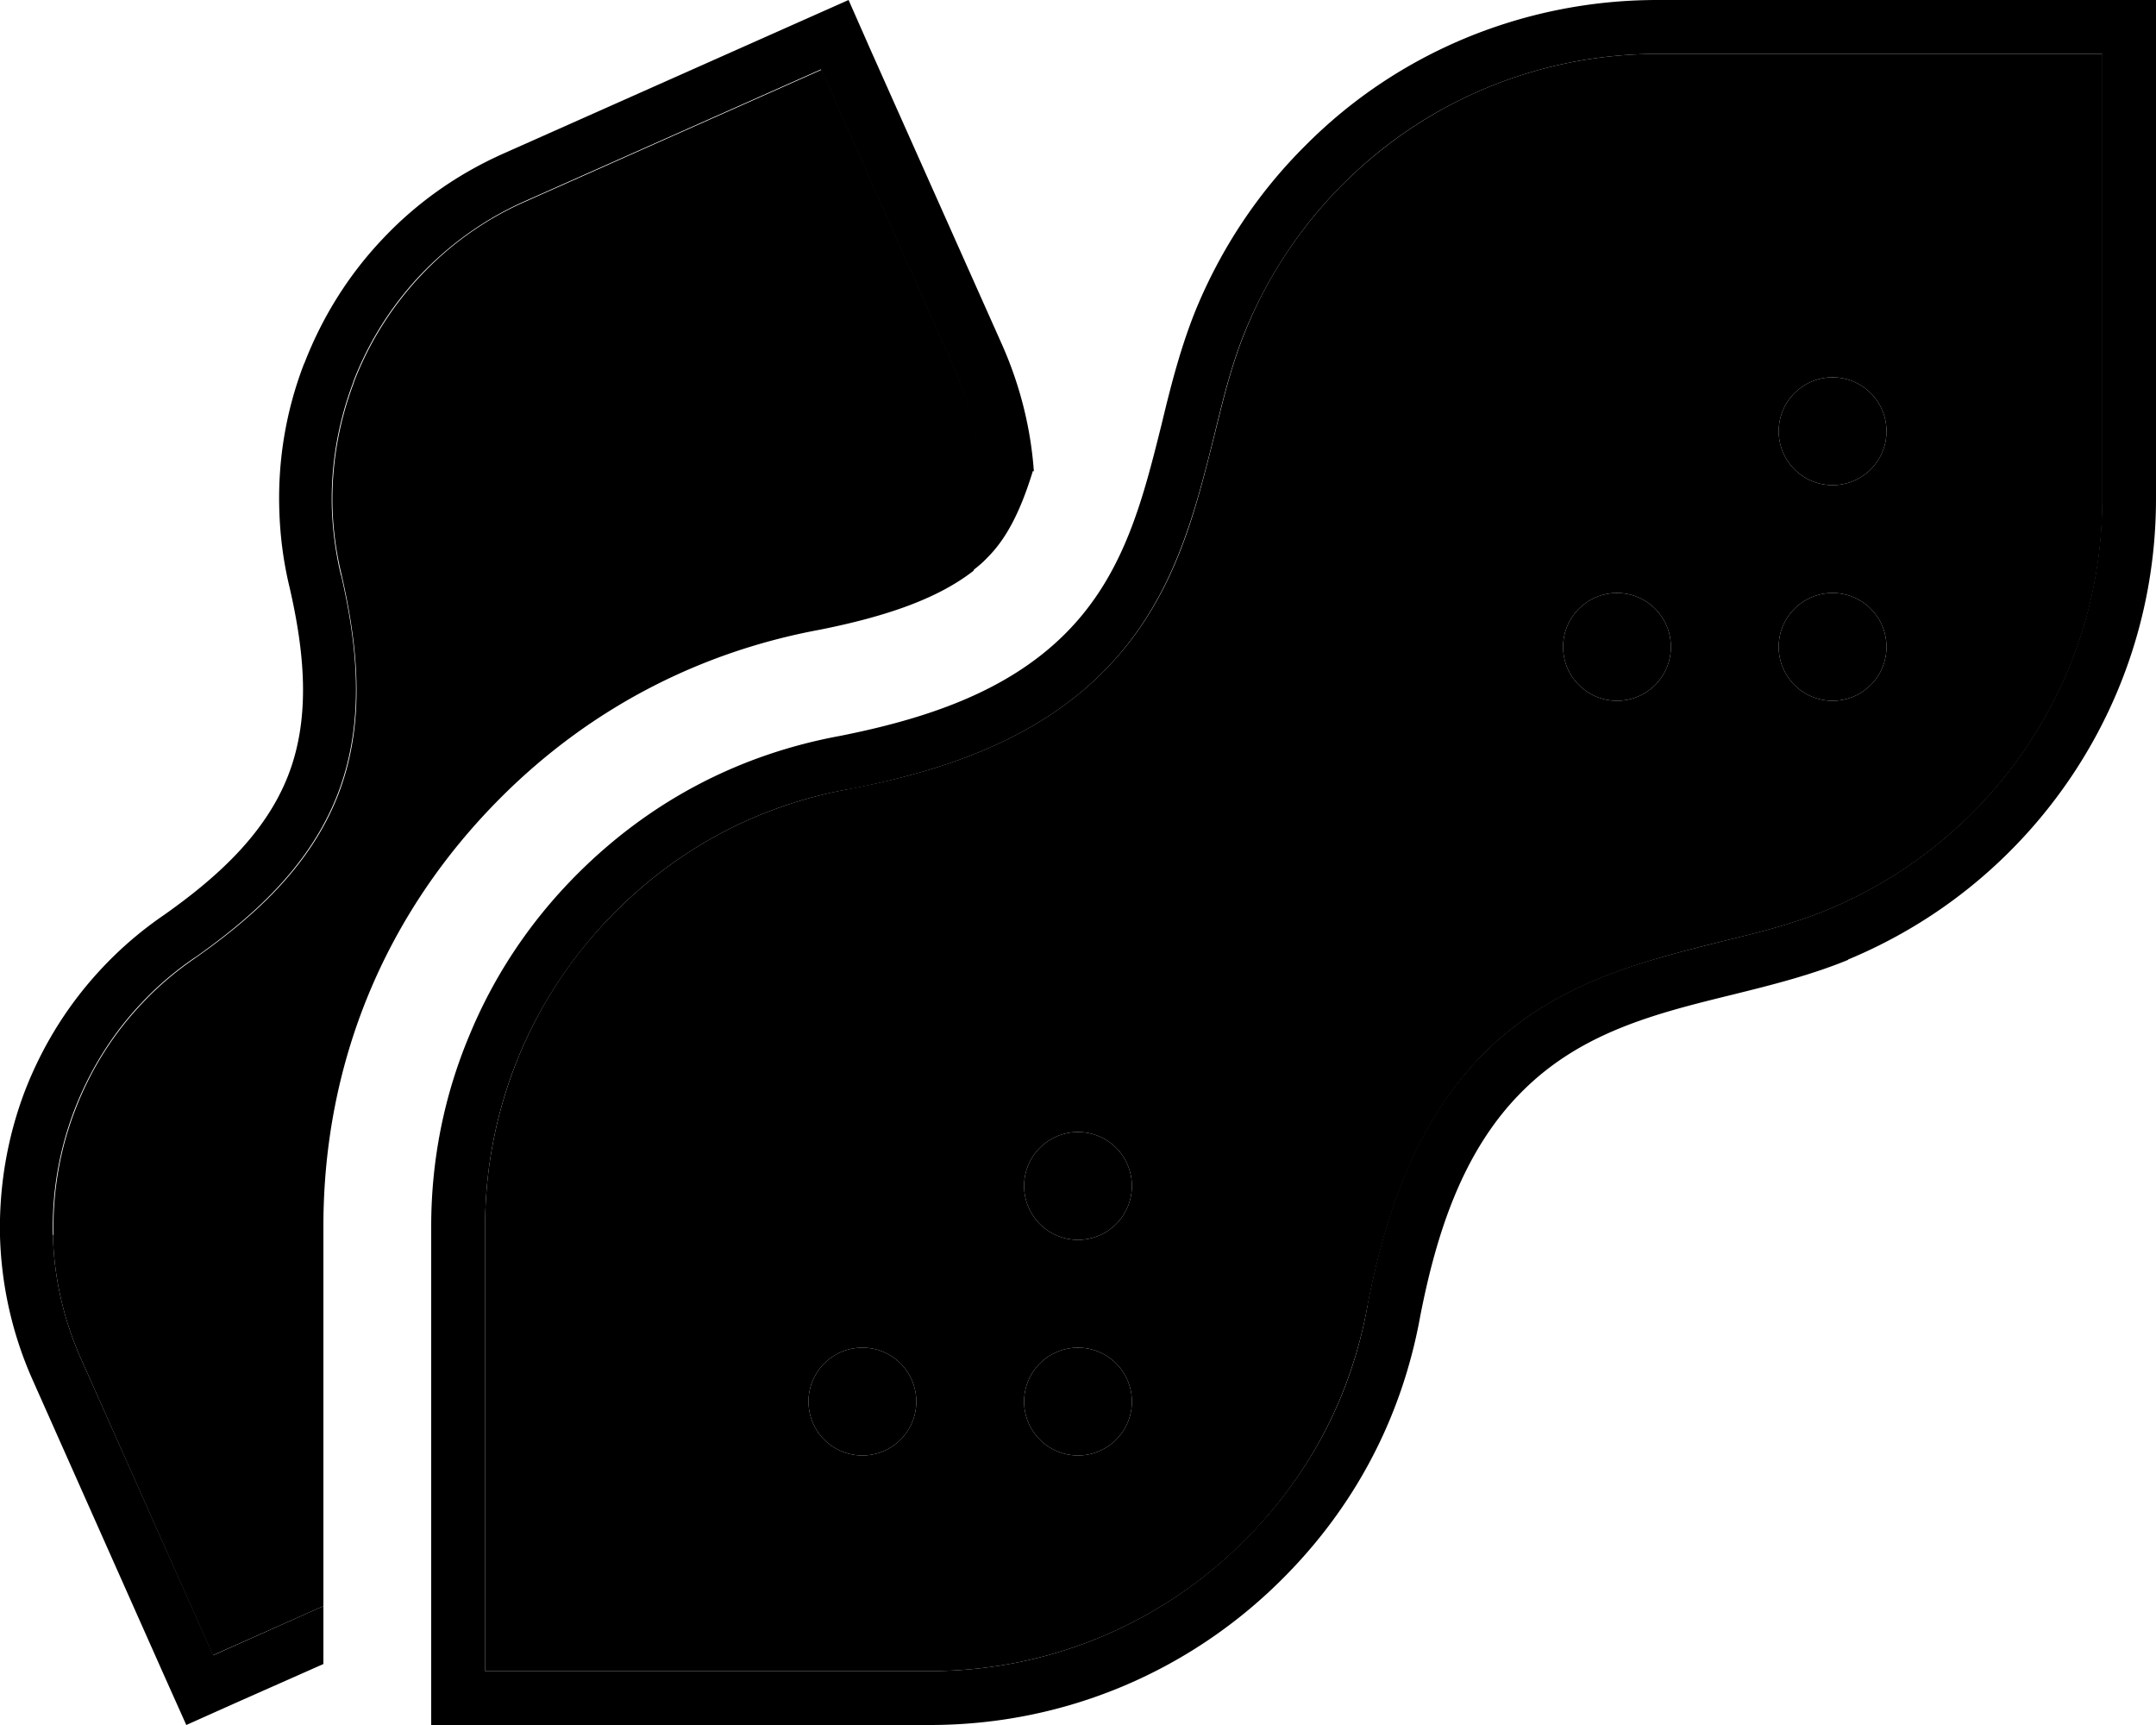 <svg xmlns="http://www.w3.org/2000/svg" viewBox="0 0 640 512"><path class="pr-icon-duotone-secondary" d="M15.7 366.5c.3 12.3 3 24.7 8.3 36.7l39.2 88.1L96 476.7 96 364c0-48.6 18.3-92.9 52.7-127.3c26.5-26.5 59-43.2 94.7-49.8c20-4 35.1-9.3 45.6-17.5c4.5-19.6 2.9-40.8-5.9-60.6L243.9 20.7 155.8 59.9c-12 5.3-22.3 12.8-30.7 21.7c-8.4 8.9-15.3 19.5-20 31.7l-.1 .4c-4.6 12.2-6.6 24.7-6.3 36.9c.2 6.7 1.1 13.5 2.8 20.4c4.3 19.1 7.5 42.4-1 64.6s-26.4 37.4-42.6 48.8c-5.7 3.9-10.9 8.3-15.5 13.2c-8.5 8.9-15.4 19.6-20.1 31.9c-4.7 12.2-6.7 24.8-6.4 37.1zM144 364l0 132 132 0c36.1 0 68.8-14.5 92.6-37.9c20-19.7 32.4-43.7 37.3-70.3c5-25.4 13.6-54 34.7-75.2c16.2-16.2 35.3-23.5 53.1-28.6c6.4-1.8 12.3-3.3 18-4.7c11-2.7 20.8-5.1 30.9-9.3c15.4-6.4 29.9-15.8 42.5-28.3c24.1-23.9 39-57.1 39-93.7l0-132L492 16c-17.9 0-35 3.6-50.5 10c-15.5 6.4-30 15.9-42.7 28.5c-12.7 12.7-22.4 27.4-28.8 43c-4.2 10.1-6.6 19.9-9.3 30.9c-1.4 5.6-2.9 11.6-4.7 18c-5 17.7-12.3 36.8-28.6 53.1c-21.1 21.1-49.7 29.7-74.9 34.6c-26.6 4.8-50.2 16.9-69.9 36.6c-12.7 12.7-22.2 27.3-28.6 42.8c-6.4 15.6-10 32.6-10 50.5zm128 52a16 16 0 1 1 -32 0 16 16 0 1 1 32 0zm64-64a16 16 0 1 1 -32 0 16 16 0 1 1 32 0zm0 64a16 16 0 1 1 -32 0 16 16 0 1 1 32 0zM496 192a16 16 0 1 1 -32 0 16 16 0 1 1 32 0zm64-64a16 16 0 1 1 -32 0 16 16 0 1 1 32 0zm0 64a16 16 0 1 1 -32 0 16 16 0 1 1 32 0z"/><path class="pr-icon-duotone-primary" d="M306.9 139.9c-.9-12.6-4-25.3-9.4-37.5L258.2 14.3 251.9 0 237.5 6.4 149.4 45.6c-13.9 6.2-25.9 14.8-35.7 25.2c-9.8 10.3-17.8 22.7-23.3 36.9l-.2 .4c-5.4 14.1-7.7 28.6-7.3 42.9c.2 7.8 1.2 15.7 3.1 23.5c4.2 18.4 6.4 37.9-.4 55.5s-21.4 30.6-36.8 41.5c-6.6 4.5-12.7 9.7-18 15.3c-9.9 10.4-17.9 22.8-23.4 37C2 338-.3 352.6 0 366.9c.4 14.3 3.5 28.8 9.7 42.7l39.2 88.1L55.3 512l14.3-6.4L96 493.9l0-17.2L63.3 491.3 24 403.2c-5.3-12-8-24.4-8.3-36.7c0 0 0 0 0 0c-.3-12.3 1.7-24.8 6.4-37.1c4.7-12.2 11.6-23 20.1-31.9c0 0 0 0 0 0c4.6-4.9 9.8-9.3 15.5-13.2c0 0 0 0 0 0l.2-.1c16-11.3 33.9-26.5 42.4-48.7s5.4-45.5 1-64.6c0 0 0 0 0 0l-.1-.2c-1.6-6.7-2.5-13.5-2.7-20.2c0 0 0 0 0 0c-.3-12.2 1.7-24.7 6.3-36.9c0 0 0 0 0 0l.1-.4c4.7-12.2 11.6-22.8 20-31.7c0 0 0 0 0 0c8.5-8.9 18.8-16.4 30.7-21.7l88.1-39.2 39.2 88.1c8.8 19.8 10.4 41 5.9 60.6c1.6-1.2 3.1-2.5 4.4-3.9c5.5-5.5 9.7-13.5 13.4-25.6zM548.6 284.8c17.3-7.2 33.5-17.7 47.6-31.7c27-26.8 43.8-64 43.8-105.1l0-132 0-16L624 0 492 0c-20.1 0-39.2 4-56.7 11.2c-17.4 7.2-33.7 17.8-47.8 32c-14.3 14.2-25 30.7-32.3 48.2c-4.6 11.2-7.6 22.9-10.4 34.6c-5.6 22.4-11.1 44.6-28.6 62.1c-17.6 17.6-42.2 25.4-66.7 30.3c-29.5 5.4-56.1 19-78.1 41c-14.2 14.2-24.9 30.5-32.1 48C132 324.8 128 343.9 128 364l0 132 0 16 16 0 132 0c40.5 0 77.1-16.2 103.8-42.5c22.4-22 36.4-49 41.8-78.9c4.8-24.5 12.6-49.1 30.3-66.7c17.6-17.6 39.7-23.1 62.1-28.6c11.7-2.9 23.4-5.8 34.6-10.4zM624 16l0 132c0 36.6-14.9 69.8-39 93.7c0 0 0 0 0 0c-12.6 12.5-27.1 21.9-42.5 28.3c0 0 0 0 0 0c-10.1 4.2-19.9 6.6-30.9 9.3c-5.6 1.4-11.6 2.9-18 4.7c-17.7 5-36.8 12.3-53.1 28.6c-21.1 21.1-29.7 49.7-34.6 74.9c0 0 0 0 0 0l0 .2c-4.8 26.7-17.3 50.6-37.3 70.3C344.8 481.5 312.1 496 276 496l-132 0 0-132c0-17.9 3.6-35 10-50.5c0 0 0 0 0 0c6.4-15.5 16-30.1 28.6-42.8c19.6-19.6 43.3-31.8 69.6-36.5c0 0 0 0 0 0l.2 0c25.2-5 53.8-13.5 74.9-34.6c16.2-16.2 23.5-35.3 28.6-53.1c1.8-6.4 3.3-12.3 4.7-18c0 0 0 0 0 0s0 0 0 0c2.7-11 5.1-20.8 9.3-30.9c0 0 0 0 0 0c6.5-15.6 16.1-30.3 28.8-43C411.4 41.9 426 32.4 441.5 26c0 0 0 0 0 0C457 19.6 474.1 16 492 16l132 0zM544 144a16 16 0 1 0 0-32 16 16 0 1 0 0 32zm-64 64a16 16 0 1 0 0-32 16 16 0 1 0 0 32zM320 368a16 16 0 1 0 0-32 16 16 0 1 0 0 32zm-48 48a16 16 0 1 0 -32 0 16 16 0 1 0 32 0zm48 16a16 16 0 1 0 0-32 16 16 0 1 0 0 32zM560 192a16 16 0 1 0 -32 0 16 16 0 1 0 32 0z"/></svg>
